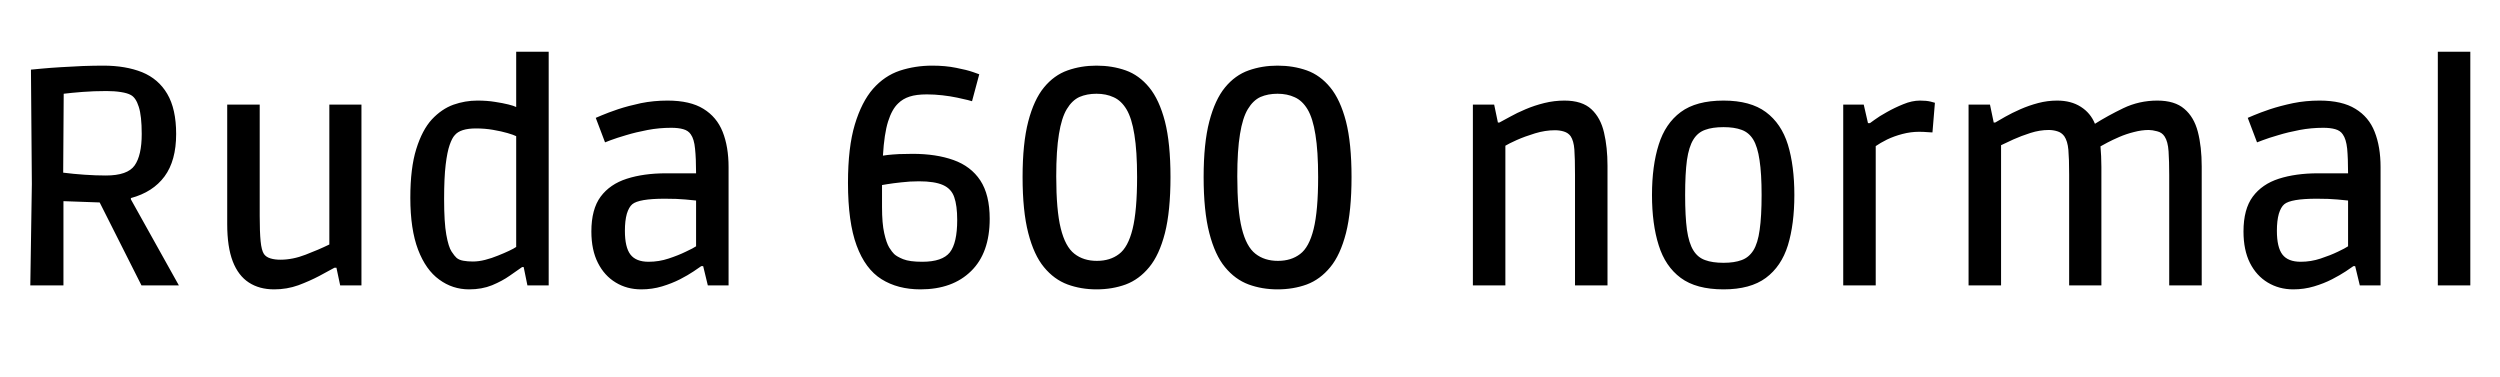 <svg xmlns="http://www.w3.org/2000/svg" xmlns:xlink="http://www.w3.org/1999/xlink" width="193.872" height="29.208"><path fill="black" d="M4.92 22.13L2.35 22.13L2.47 14.26L2.40 5.40Q2.62 5.38 3.25 5.32Q3.89 5.26 4.72 5.21Q5.54 5.16 6.42 5.12Q7.30 5.09 8.02 5.09L8.02 5.09Q9.74 5.09 11.02 5.60Q12.29 6.12 12.97 7.28Q13.66 8.45 13.66 10.39L13.66 10.39Q13.66 12.46 12.76 13.68Q11.86 14.90 10.15 15.36L10.15 15.36L10.15 15.46L13.87 22.13L10.97 22.13L7.73 15.70L4.92 15.60L4.92 22.13ZM8.21 13.61L8.21 13.61Q9.89 13.61 10.44 12.83Q10.99 12.05 10.99 10.39L10.99 10.39Q10.99 8.98 10.76 8.28Q10.54 7.58 10.15 7.37L10.15 7.37Q9.89 7.22 9.38 7.14Q8.88 7.06 8.26 7.06L8.26 7.06Q7.27 7.06 6.38 7.13Q5.50 7.20 4.94 7.27L4.94 7.27L4.90 13.39Q5.69 13.49 6.56 13.55Q7.44 13.61 8.21 13.61ZM21.26 22.44L21.26 22.44Q20.11 22.44 19.30 21.91Q18.48 21.38 18.05 20.27Q17.62 19.15 17.62 17.38L17.62 17.38L17.62 8.11L20.14 8.11L20.14 16.75Q20.14 17.98 20.21 18.70Q20.28 19.42 20.47 19.70L20.47 19.70Q20.64 19.94 20.98 20.04Q21.31 20.14 21.74 20.14L21.74 20.14Q22.70 20.14 23.70 19.75Q24.70 19.37 25.54 18.96L25.54 18.96L25.54 8.11L28.03 8.11L28.03 22.13L26.38 22.13L26.09 20.76L25.94 20.76Q25.49 21 24.76 21.40Q24.02 21.79 23.14 22.12Q22.25 22.44 21.26 22.44ZM36.38 22.44L36.38 22.44Q35.09 22.44 34.06 21.68Q33.02 20.93 32.42 19.36Q31.82 17.78 31.82 15.34L31.82 15.34Q31.82 13.03 32.28 11.56Q32.74 10.08 33.49 9.26Q34.25 8.45 35.16 8.12Q36.07 7.80 37.01 7.80L37.01 7.80Q37.78 7.80 38.38 7.90Q38.98 7.99 39.42 8.10Q39.86 8.21 40.03 8.30L40.03 8.30L40.03 4.01L42.55 4.01L42.55 22.13L40.90 22.13L40.61 20.71L40.49 20.71Q40.10 20.98 39.53 21.38Q38.95 21.79 38.16 22.12Q37.37 22.44 36.38 22.44ZM36.67 20.28L36.67 20.28Q37.13 20.28 37.63 20.15Q38.14 20.02 38.62 19.82Q39.10 19.63 39.48 19.45Q39.86 19.27 40.03 19.15L40.03 19.15L40.03 10.56Q39.84 10.46 39.36 10.32Q38.88 10.18 38.24 10.07Q37.61 9.96 36.91 9.96L36.91 9.96Q35.69 9.96 35.26 10.49L35.26 10.49Q35.06 10.70 34.87 11.24Q34.68 11.78 34.56 12.78Q34.44 13.78 34.44 15.43L34.44 15.43Q34.44 17.26 34.61 18.20Q34.78 19.15 35.02 19.51Q35.26 19.87 35.40 19.99L35.40 19.99Q35.59 20.16 35.93 20.22Q36.26 20.28 36.67 20.28ZM49.73 22.44L49.73 22.44Q48.62 22.44 47.75 21.91Q46.87 21.38 46.37 20.39Q45.86 19.39 45.86 17.95L45.86 17.95Q45.86 16.22 46.58 15.25Q47.30 14.28 48.61 13.86Q49.92 13.44 51.65 13.44L51.65 13.44L53.98 13.44Q53.98 12.29 53.90 11.53Q53.83 10.78 53.57 10.42L53.57 10.42Q53.38 10.13 52.99 10.02Q52.61 9.91 52.06 9.91L52.06 9.91Q51.12 9.91 50.22 10.08Q49.32 10.25 48.56 10.48Q47.81 10.70 47.36 10.87Q46.92 11.04 46.92 11.04L46.92 11.04L46.20 9.14Q46.20 9.14 46.67 8.94Q47.14 8.74 47.93 8.47Q48.72 8.21 49.70 8.00Q50.69 7.80 51.77 7.80L51.77 7.80Q53.52 7.80 54.55 8.44Q55.58 9.07 56.04 10.22Q56.50 11.38 56.50 12.96L56.50 12.96L56.50 22.13L54.89 22.13L54.53 20.64L54.38 20.64Q54.22 20.76 53.78 21.05Q53.35 21.34 52.73 21.66Q52.10 21.98 51.34 22.21Q50.57 22.44 49.73 22.44ZM50.30 20.30L50.30 20.30Q51.10 20.30 51.85 20.05Q52.61 19.80 53.18 19.52Q53.76 19.25 53.98 19.10L53.98 19.10L53.98 15.55Q53.76 15.53 53.15 15.47Q52.54 15.41 51.55 15.41L51.55 15.41Q49.54 15.41 49.03 15.84L49.03 15.84Q48.77 16.06 48.61 16.58Q48.46 17.11 48.46 17.90L48.46 17.90Q48.46 19.18 48.89 19.74Q49.32 20.30 50.30 20.30ZM71.38 22.44L71.38 22.44Q69.62 22.44 68.36 21.65Q67.10 20.86 66.43 19.04Q65.76 17.23 65.76 14.18L65.76 14.18Q65.76 11.42 66.29 9.66Q66.82 7.90 67.70 6.89Q68.59 5.88 69.78 5.48Q70.97 5.09 72.29 5.09L72.29 5.09Q73.32 5.09 74.15 5.26Q74.98 5.42 75.46 5.59Q75.94 5.76 75.94 5.76L75.94 5.76L75.38 7.85Q75.38 7.85 75.06 7.76Q74.74 7.68 74.22 7.57Q73.70 7.46 73.08 7.39Q72.46 7.32 71.88 7.32L71.88 7.32Q71.06 7.32 70.54 7.49Q70.01 7.66 69.65 8.02L69.65 8.02Q69.17 8.47 68.87 9.42Q68.57 10.37 68.47 12.07L68.47 12.07Q68.47 12.07 68.82 12.02Q69.17 11.98 69.71 11.95Q70.25 11.93 70.78 11.93L70.78 11.93Q72.60 11.93 73.94 12.41Q75.29 12.89 76.02 13.99Q76.75 15.10 76.75 16.97L76.75 16.97Q76.75 19.61 75.31 21.02Q73.87 22.44 71.38 22.44ZM71.52 20.30L71.52 20.30Q73.08 20.30 73.66 19.57Q74.23 18.84 74.23 17.06L74.23 17.06Q74.23 15.94 74.00 15.29Q73.78 14.64 73.13 14.35Q72.48 14.06 71.26 14.06L71.26 14.06Q70.56 14.06 69.90 14.14Q69.24 14.21 68.82 14.28Q68.40 14.35 68.40 14.35L68.40 14.35L68.40 16.06Q68.40 17.33 68.57 18.08Q68.74 18.84 68.96 19.20Q69.19 19.56 69.34 19.70L69.34 19.70Q69.55 19.90 70.04 20.10Q70.54 20.30 71.52 20.30ZM85.03 22.44L85.03 22.44Q83.83 22.44 82.79 22.06Q81.74 21.67 80.96 20.72Q80.18 19.78 79.74 18.07Q79.30 16.37 79.30 13.73L79.30 13.73Q79.30 11.11 79.74 9.42Q80.18 7.73 80.96 6.78Q81.74 5.83 82.79 5.46Q83.83 5.09 85.03 5.09L85.03 5.09Q86.26 5.09 87.30 5.46Q88.34 5.83 89.12 6.78Q89.90 7.73 90.34 9.42Q90.77 11.11 90.77 13.73L90.77 13.73Q90.77 16.37 90.34 18.07Q89.90 19.78 89.12 20.72Q88.34 21.67 87.30 22.06Q86.26 22.44 85.03 22.44ZM85.06 20.23L85.06 20.23Q86.09 20.23 86.78 19.70Q87.48 19.18 87.83 17.76Q88.18 16.34 88.18 13.73L88.18 13.73Q88.18 11.71 87.97 10.44Q87.77 9.17 87.36 8.48Q86.95 7.80 86.36 7.54Q85.78 7.27 85.03 7.27L85.03 7.27Q84.29 7.27 83.71 7.52Q83.14 7.78 82.73 8.46Q82.32 9.14 82.12 10.40Q81.91 11.66 81.91 13.68L81.91 13.68Q81.91 16.30 82.26 17.71Q82.61 19.13 83.32 19.68Q84.02 20.23 85.06 20.23ZM99.07 22.44L99.07 22.44Q97.87 22.44 96.83 22.06Q95.78 21.67 95.00 20.72Q94.22 19.78 93.78 18.07Q93.34 16.37 93.34 13.73L93.34 13.73Q93.34 11.11 93.78 9.42Q94.22 7.73 95.00 6.78Q95.78 5.83 96.83 5.46Q97.87 5.09 99.07 5.09L99.07 5.09Q100.30 5.09 101.34 5.46Q102.38 5.83 103.16 6.78Q103.94 7.73 104.38 9.42Q104.81 11.11 104.81 13.73L104.81 13.73Q104.81 16.37 104.38 18.07Q103.94 19.78 103.16 20.72Q102.38 21.67 101.34 22.06Q100.30 22.44 99.07 22.44ZM99.10 20.23L99.10 20.23Q100.13 20.23 100.82 19.70Q101.52 19.18 101.87 17.76Q102.22 16.34 102.22 13.73L102.22 13.73Q102.22 11.71 102.01 10.44Q101.81 9.17 101.40 8.48Q100.99 7.80 100.40 7.54Q99.82 7.27 99.07 7.27L99.07 7.27Q98.33 7.27 97.75 7.52Q97.18 7.78 96.77 8.46Q96.36 9.14 96.16 10.40Q95.95 11.66 95.95 13.68L95.95 13.68Q95.95 16.30 96.30 17.71Q96.65 19.13 97.36 19.68Q98.06 20.23 99.10 20.23ZM116.74 22.13L114.22 22.13L114.22 8.11L115.87 8.11L116.16 9.50L116.28 9.50Q116.59 9.34 117.11 9.05Q117.62 8.76 118.31 8.47Q118.99 8.18 119.76 7.99Q120.53 7.80 121.32 7.80L121.32 7.80Q122.69 7.80 123.41 8.47Q124.13 9.14 124.39 10.28Q124.66 11.42 124.66 12.86L124.66 12.86L124.66 22.13L122.14 22.13L122.14 13.56Q122.14 12.26 122.09 11.59Q122.04 10.92 121.80 10.56L121.80 10.56Q121.61 10.30 121.28 10.20Q120.96 10.10 120.58 10.10L120.58 10.10Q119.83 10.10 119.04 10.34Q118.25 10.58 117.62 10.86Q117.00 11.14 116.74 11.30L116.74 11.30L116.74 22.13ZM133.66 22.44L133.66 22.44Q131.54 22.44 130.34 21.55Q129.14 20.66 128.63 19.02Q128.11 17.38 128.11 15.12L128.11 15.12Q128.11 12.86 128.63 11.22Q129.14 9.58 130.34 8.69Q131.54 7.80 133.66 7.80L133.66 7.80Q135.74 7.80 136.94 8.69Q138.14 9.58 138.65 11.22Q139.15 12.86 139.15 15.12L139.15 15.12Q139.15 17.38 138.65 19.02Q138.14 20.66 136.94 21.55Q135.74 22.44 133.66 22.44ZM133.66 20.38L133.66 20.38Q134.50 20.38 135.06 20.17Q135.62 19.97 135.97 19.42Q136.32 18.86 136.46 17.82Q136.61 16.78 136.61 15.12L136.61 15.12Q136.61 13.46 136.45 12.42Q136.30 11.38 135.96 10.82Q135.62 10.27 135.06 10.07Q134.50 9.86 133.66 9.86L133.66 9.86Q132.79 9.86 132.23 10.07Q131.66 10.27 131.32 10.82Q130.97 11.38 130.82 12.42Q130.68 13.46 130.68 15.12L130.68 15.12Q130.68 16.78 130.82 17.82Q130.97 18.86 131.32 19.42Q131.66 19.97 132.23 20.17Q132.79 20.38 133.66 20.38ZM145.46 22.13L142.94 22.13L142.94 8.11L144.53 8.11L144.86 9.55L145.01 9.55Q145.01 9.55 145.37 9.29Q145.73 9.02 146.33 8.69Q146.93 8.35 147.60 8.08Q148.27 7.80 148.90 7.80L148.90 7.80Q149.40 7.80 149.72 7.88Q150.05 7.97 150.05 7.97L150.05 7.97L149.86 10.27Q149.86 10.27 149.51 10.25Q149.16 10.22 148.82 10.22L148.82 10.22Q148.18 10.22 147.53 10.39Q146.88 10.56 146.34 10.82Q145.80 11.09 145.46 11.33L145.46 11.33L145.46 22.13ZM155.18 22.13L152.66 22.13L152.66 8.11L154.32 8.11L154.61 9.50L154.73 9.50Q154.99 9.34 155.51 9.05Q156.02 8.76 156.68 8.47Q157.34 8.18 158.06 7.99Q158.78 7.80 159.53 7.80L159.53 7.80Q160.61 7.80 161.36 8.28Q162.12 8.76 162.46 9.60L162.46 9.60Q163.44 8.98 164.66 8.39Q165.89 7.80 167.30 7.80L167.30 7.80Q168.65 7.80 169.39 8.44Q170.14 9.07 170.44 10.22Q170.74 11.38 170.74 12.91L170.74 12.91L170.74 22.13L168.22 22.13L168.22 13.58Q168.22 12.50 168.17 11.74Q168.12 10.97 167.86 10.58L167.86 10.58Q167.66 10.27 167.28 10.18Q166.90 10.08 166.63 10.08L166.63 10.08Q166.08 10.08 165.48 10.24Q164.88 10.39 164.35 10.62Q163.82 10.85 163.44 11.05Q163.06 11.26 162.89 11.35L162.89 11.35Q162.91 11.71 162.94 12.11Q162.96 12.50 162.96 12.94L162.96 12.94L162.96 22.13L160.46 22.13L160.46 13.54Q160.46 12.29 160.40 11.62Q160.34 10.94 160.08 10.56L160.08 10.56Q159.86 10.27 159.54 10.18Q159.22 10.08 158.88 10.08L158.88 10.08Q158.18 10.08 157.46 10.31Q156.74 10.54 156.14 10.81Q155.54 11.09 155.18 11.26L155.18 11.26L155.18 22.13ZM177.84 22.44L177.84 22.44Q176.74 22.44 175.86 21.91Q174.98 21.38 174.48 20.39Q173.98 19.39 173.98 17.95L173.98 17.95Q173.98 16.22 174.70 15.25Q175.42 14.28 176.72 13.86Q178.03 13.44 179.76 13.44L179.76 13.44L182.09 13.44Q182.09 12.29 182.02 11.53Q181.94 10.78 181.68 10.42L181.68 10.42Q181.49 10.13 181.10 10.02Q180.72 9.91 180.17 9.91L180.17 9.91Q179.23 9.91 178.33 10.08Q177.43 10.25 176.68 10.48Q175.92 10.70 175.48 10.87Q175.03 11.04 175.03 11.04L175.03 11.04L174.31 9.14Q174.31 9.14 174.78 8.94Q175.25 8.74 176.04 8.47Q176.83 8.21 177.82 8.00Q178.80 7.80 179.88 7.80L179.88 7.80Q181.63 7.80 182.66 8.44Q183.70 9.07 184.15 10.22Q184.61 11.38 184.61 12.96L184.61 12.96L184.61 22.13L183 22.13L182.64 20.64L182.50 20.64Q182.33 20.76 181.90 21.05Q181.46 21.34 180.84 21.66Q180.22 21.98 179.45 22.21Q178.68 22.44 177.84 22.44ZM178.42 20.30L178.42 20.30Q179.21 20.30 179.96 20.05Q180.72 19.80 181.30 19.52Q181.87 19.25 182.09 19.10L182.09 19.10L182.09 15.55Q181.87 15.53 181.26 15.47Q180.65 15.41 179.66 15.41L179.66 15.41Q177.65 15.41 177.14 15.84L177.14 15.84Q176.88 16.06 176.72 16.58Q176.57 17.11 176.57 17.90L176.57 17.90Q176.57 19.18 177 19.74Q177.43 20.30 178.42 20.30ZM191.57 22.13L189.05 22.13L189.05 4.01L191.57 4.01L191.57 22.13Z"/></svg>